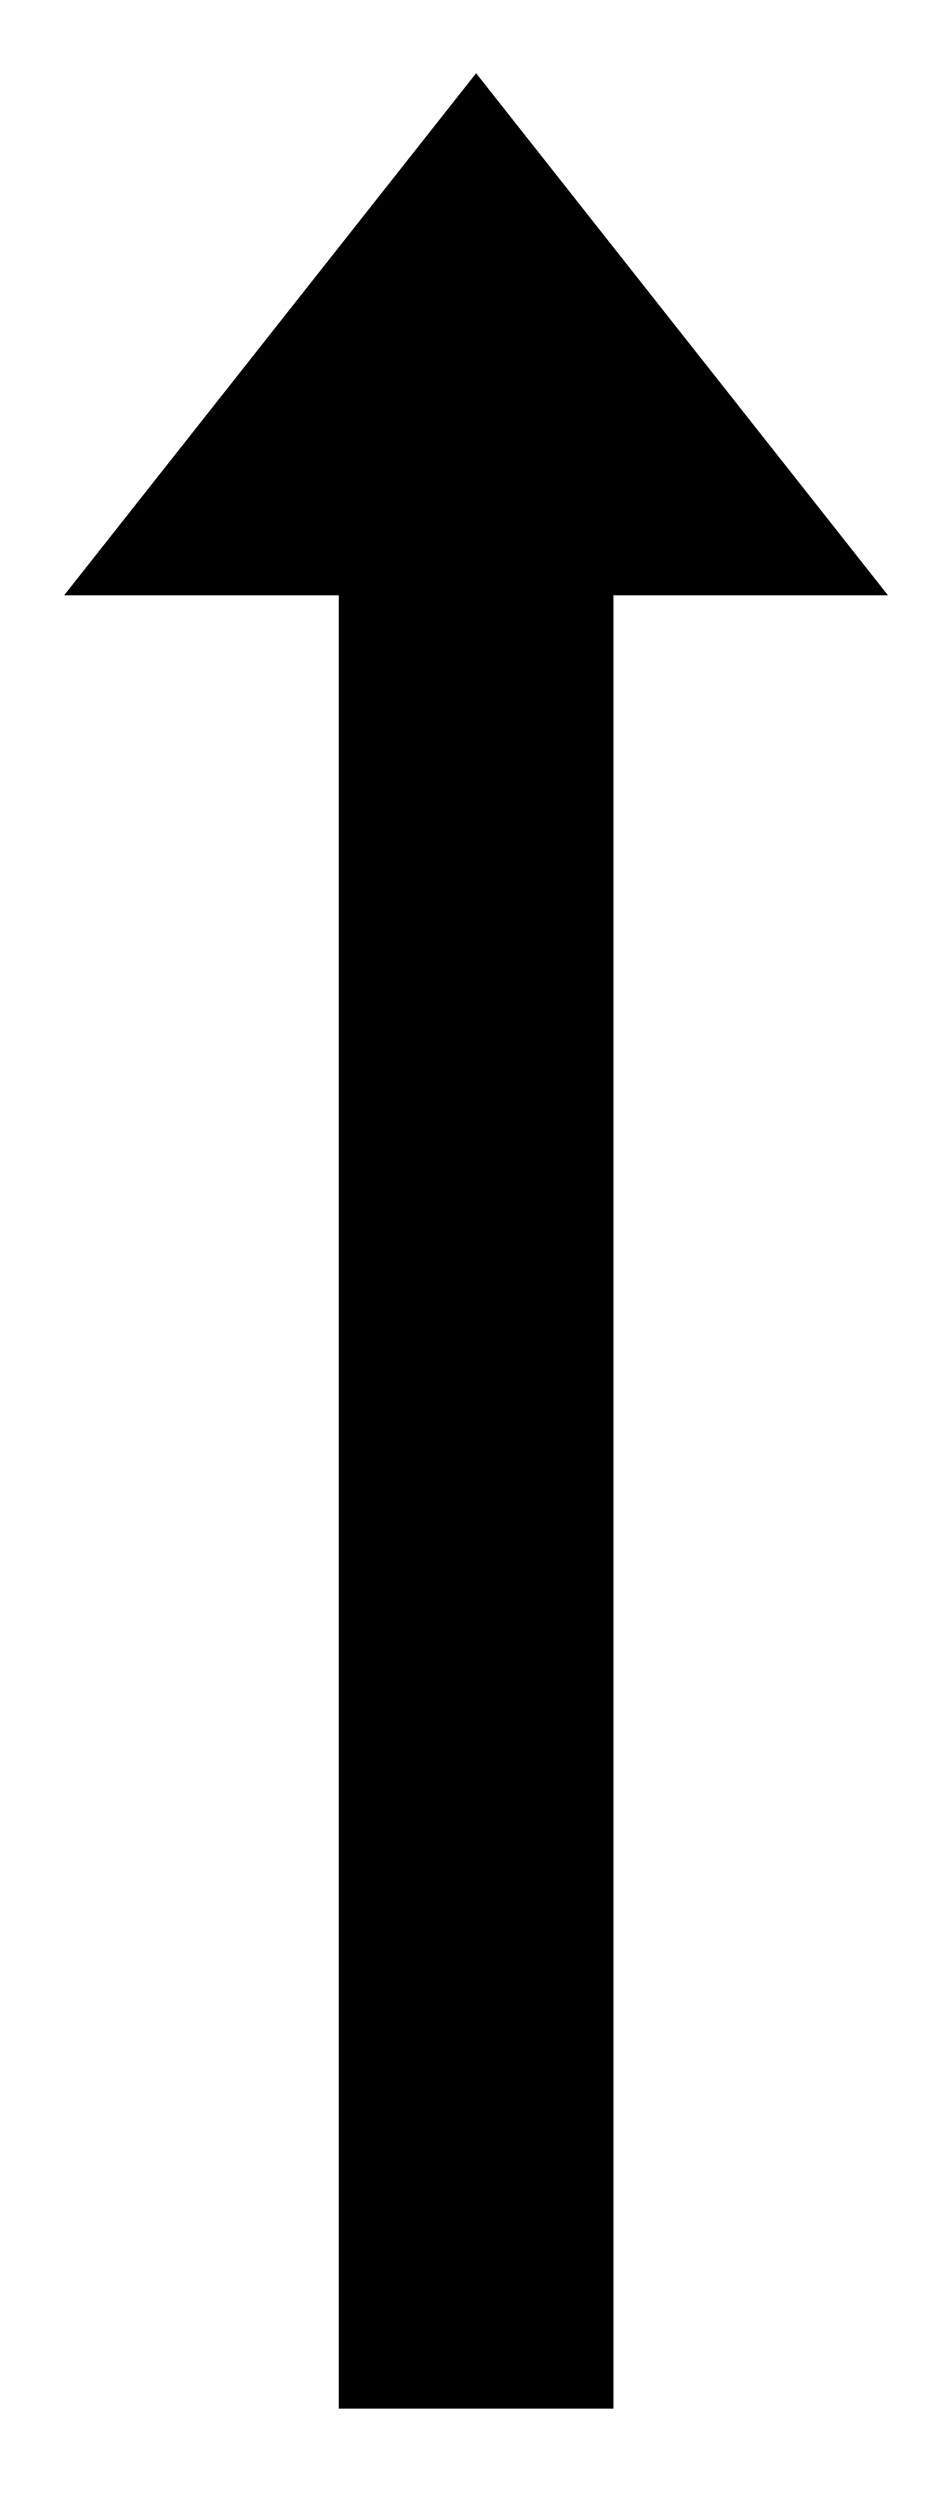 <svg width="8" height="21" viewBox="0 0 8 21" fill="none" xmlns="http://www.w3.org/2000/svg">
    <path d="M5.155 20.231L2.847 20.231L2.847 5L0.539 5L4.001 0.615L7.462 5L5.155 5L5.155 20.231Z" fill="black"/>
</svg>
